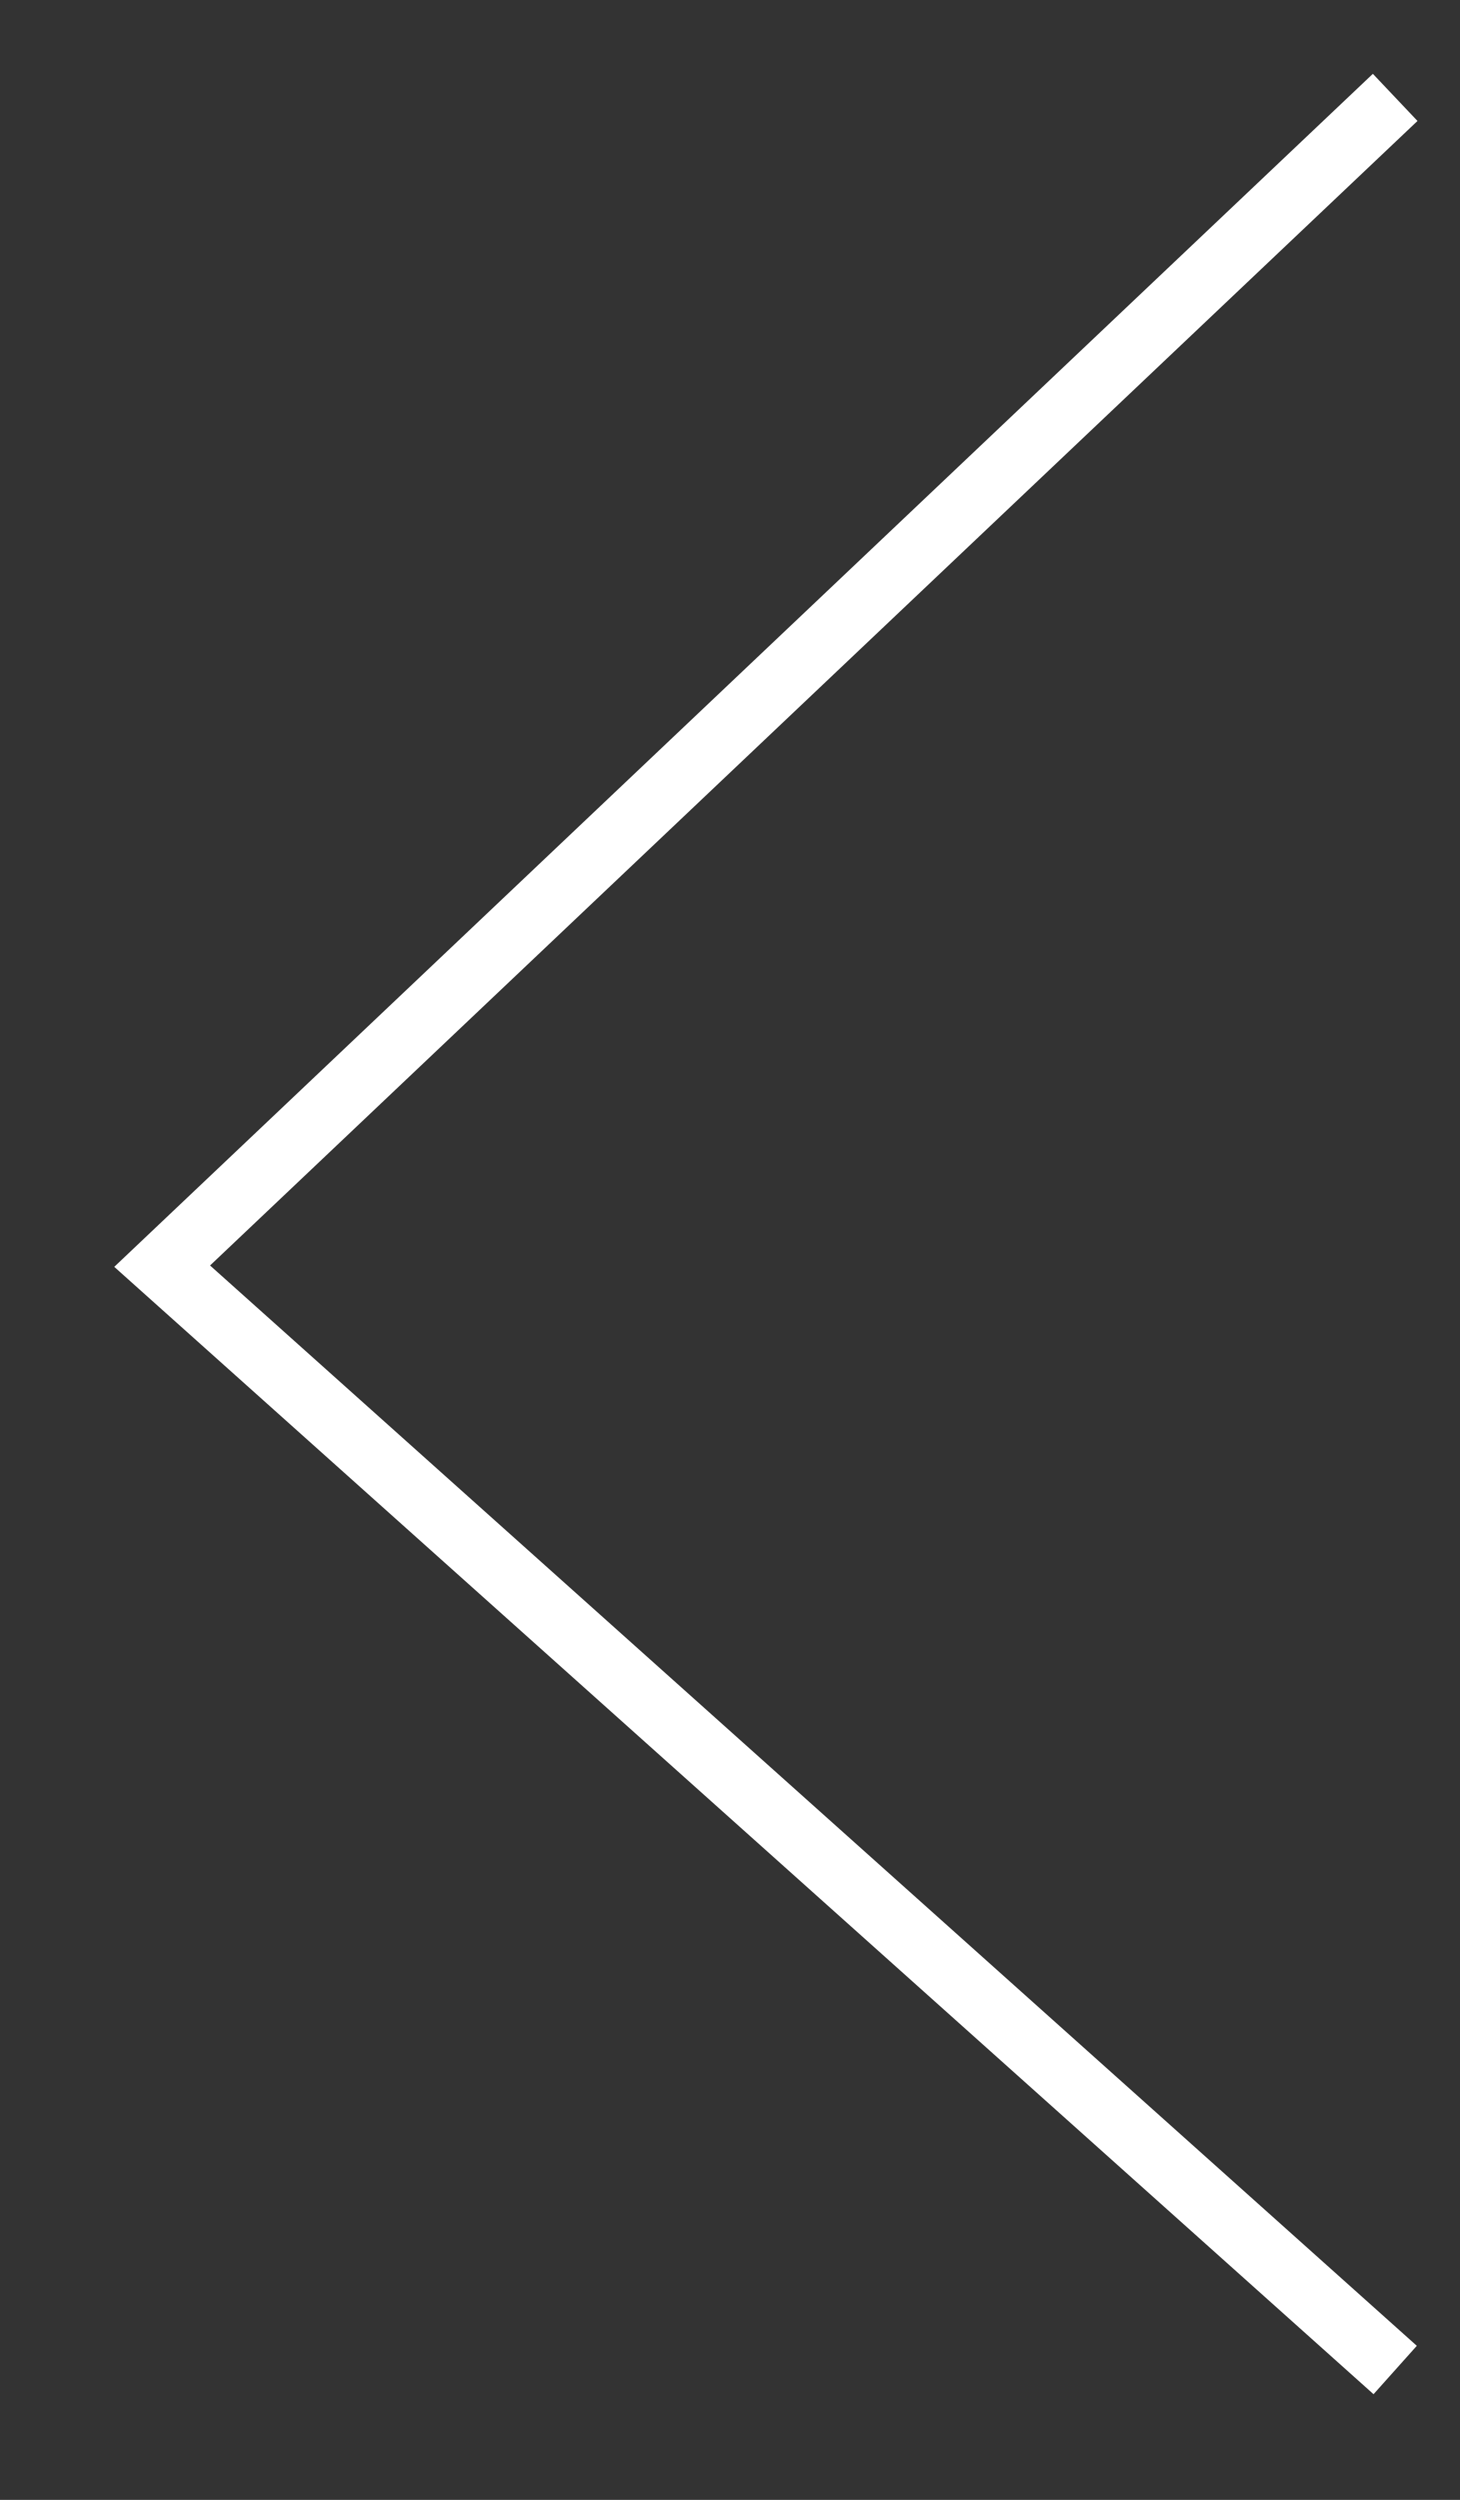 <svg xmlns="http://www.w3.org/2000/svg" width="22.5" height="38.5"><rect width="100%" height="100%" fill="#333333" stroke="none"/><path stroke="#FFF" fill="none" d="M21.501 1.5l-19.002 18 19.002 17"/></svg>